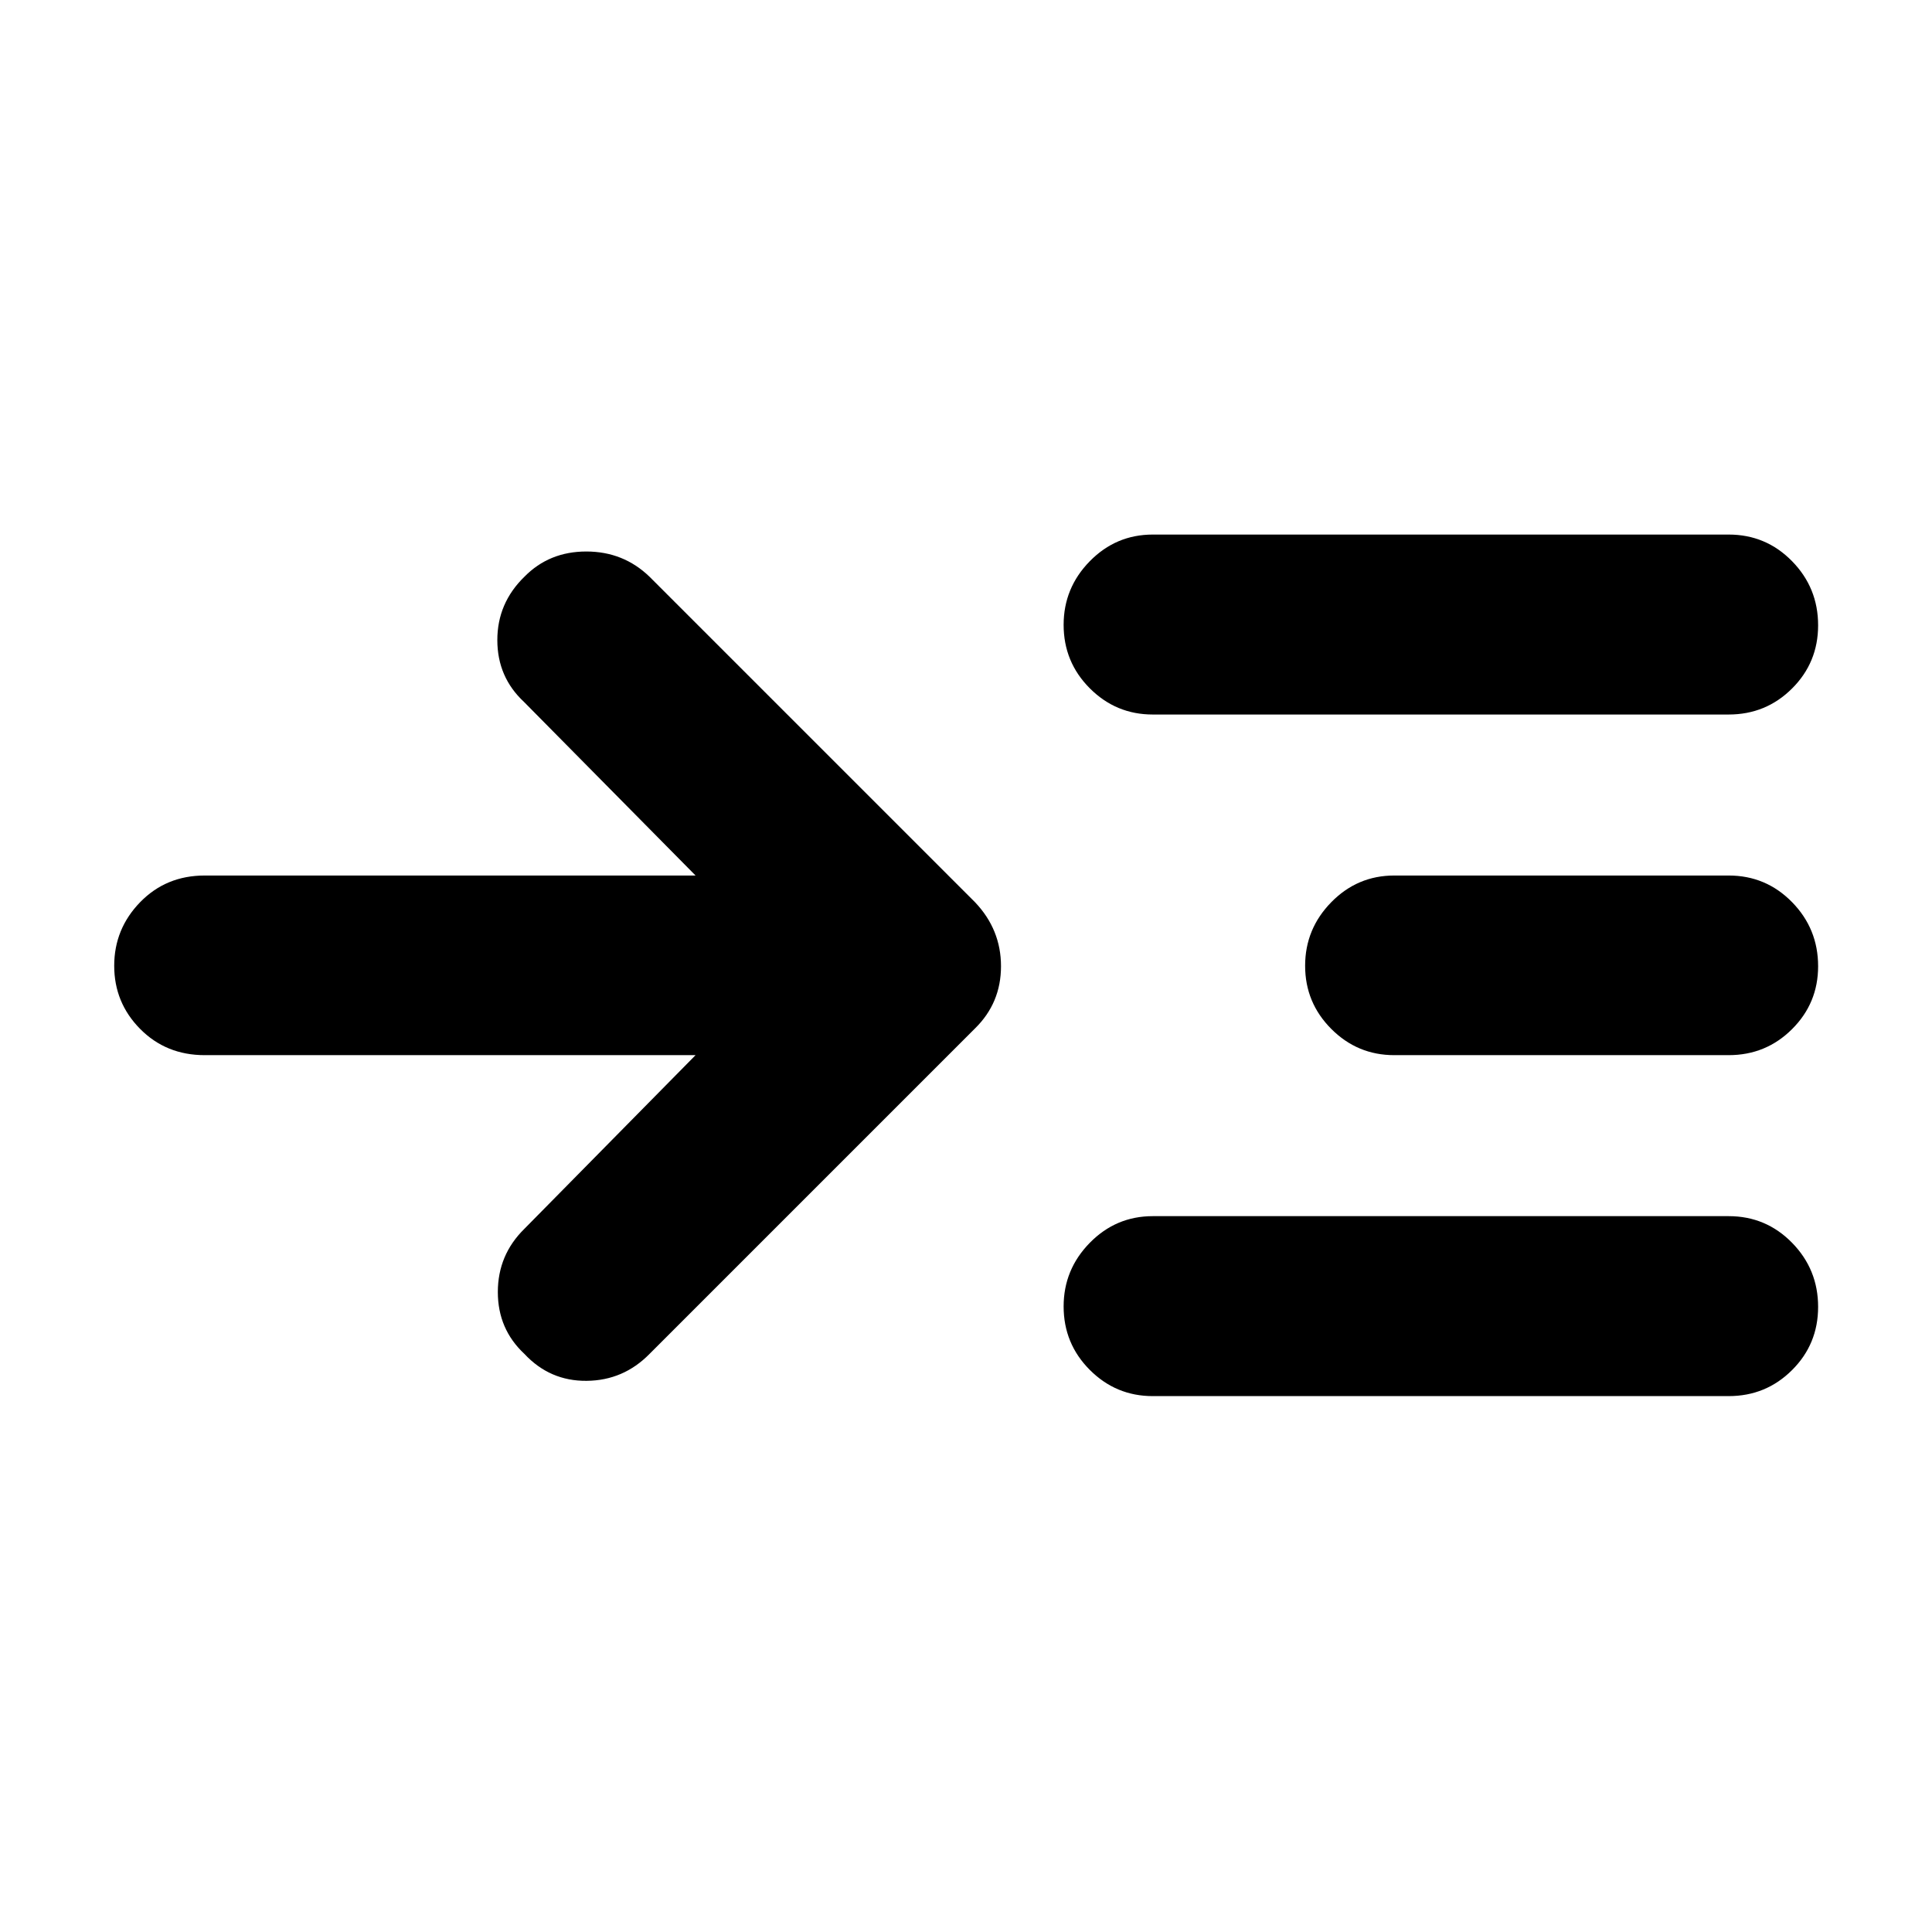 <svg xmlns="http://www.w3.org/2000/svg" height="40" viewBox="0 -960 960 960" width="40"><path d="M345.62-435.7h-243.9q-19.19 0-32.08-13.03-12.89-13.03-12.89-31.38 0-18.34 12.89-31.6 12.89-13.25 32.08-13.25h243.9l-85.28-86.29q-13.21-12.3-13.22-30.69 0-18.39 13.46-31.48 12.3-12.54 30.75-12.54t31.42 12.54l161.76 161.76q12.88 13.55 12.88 31.78t-12.88 30.87L322.75-287.25q-12.97 13.21-31.25 13.38-18.28.17-30.92-13.38-13.21-12.3-13.21-30.75t13.21-31.42l85.04-86.28ZM572.8-266.28q-18.29 0-31.29-13.03t-13-31.54q0-18.34 13-31.6 13-13.25 31.29-13.25h286.15q18.54 0 31.5 13.22 12.96 13.23 12.96 31.86 0 18.51-12.96 31.42-12.96 12.92-31.5 12.92H572.8Zm0-338.68q-18.29 0-31.29-13.03t-13-31.53q0-18.35 13-31.61 13-13.25 31.29-13.25h286.15q18.54 0 31.5 13.22 12.96 13.23 12.96 31.86 0 18.51-12.96 31.42-12.96 12.92-31.5 12.92H572.8Zm120 169.26q-18.29 0-31.29-13.03t-13-31.38q0-18.34 13-31.6 13-13.25 31.29-13.25h166.15q18.54 0 31.5 13.22t12.96 31.86q0 18.35-12.96 31.26-12.96 12.92-31.5 12.92H692.8Z"/></svg>